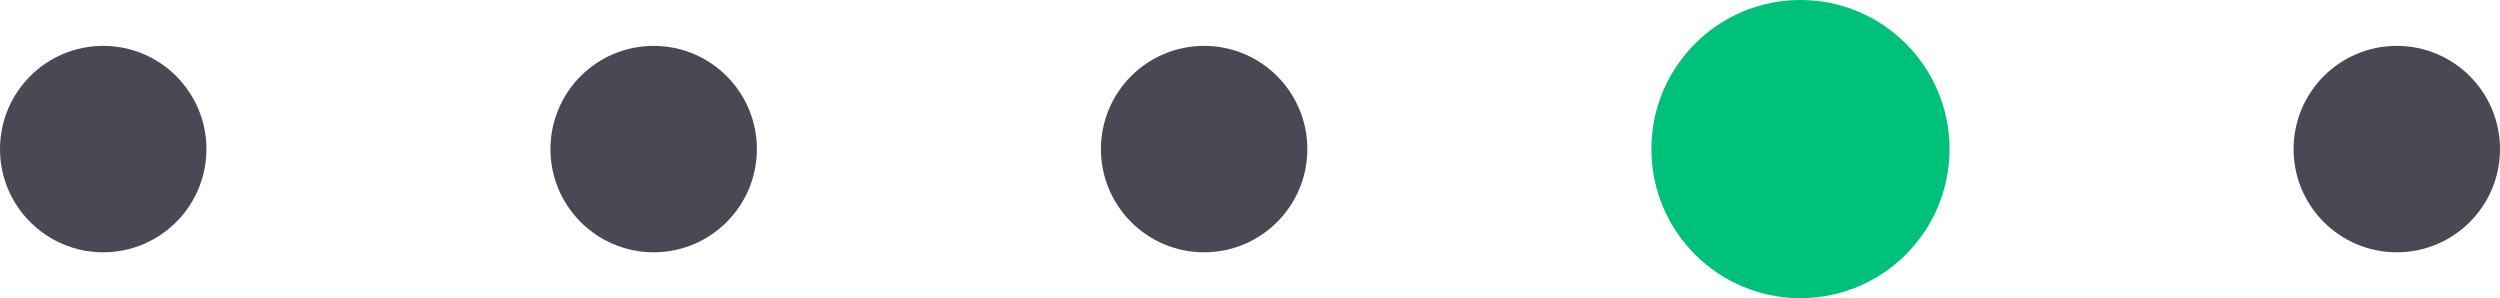 <svg width="109" height="13" viewBox="0 0 109 13" fill="none" xmlns="http://www.w3.org/2000/svg">
<circle cx="78.5" cy="6.5" r="6.5" fill="#00C17C"/>
<circle cx="104.5" cy="6.5" r="4.5" fill="#484954"/>
<circle cx="28.5" cy="6.5" r="4.5" fill="#484954"/>
<circle cx="4.5" cy="6.5" r="4.5" fill="#484954"/>
<circle cx="52.5" cy="6.5" r="4.5" fill="#484954"/>
</svg>
